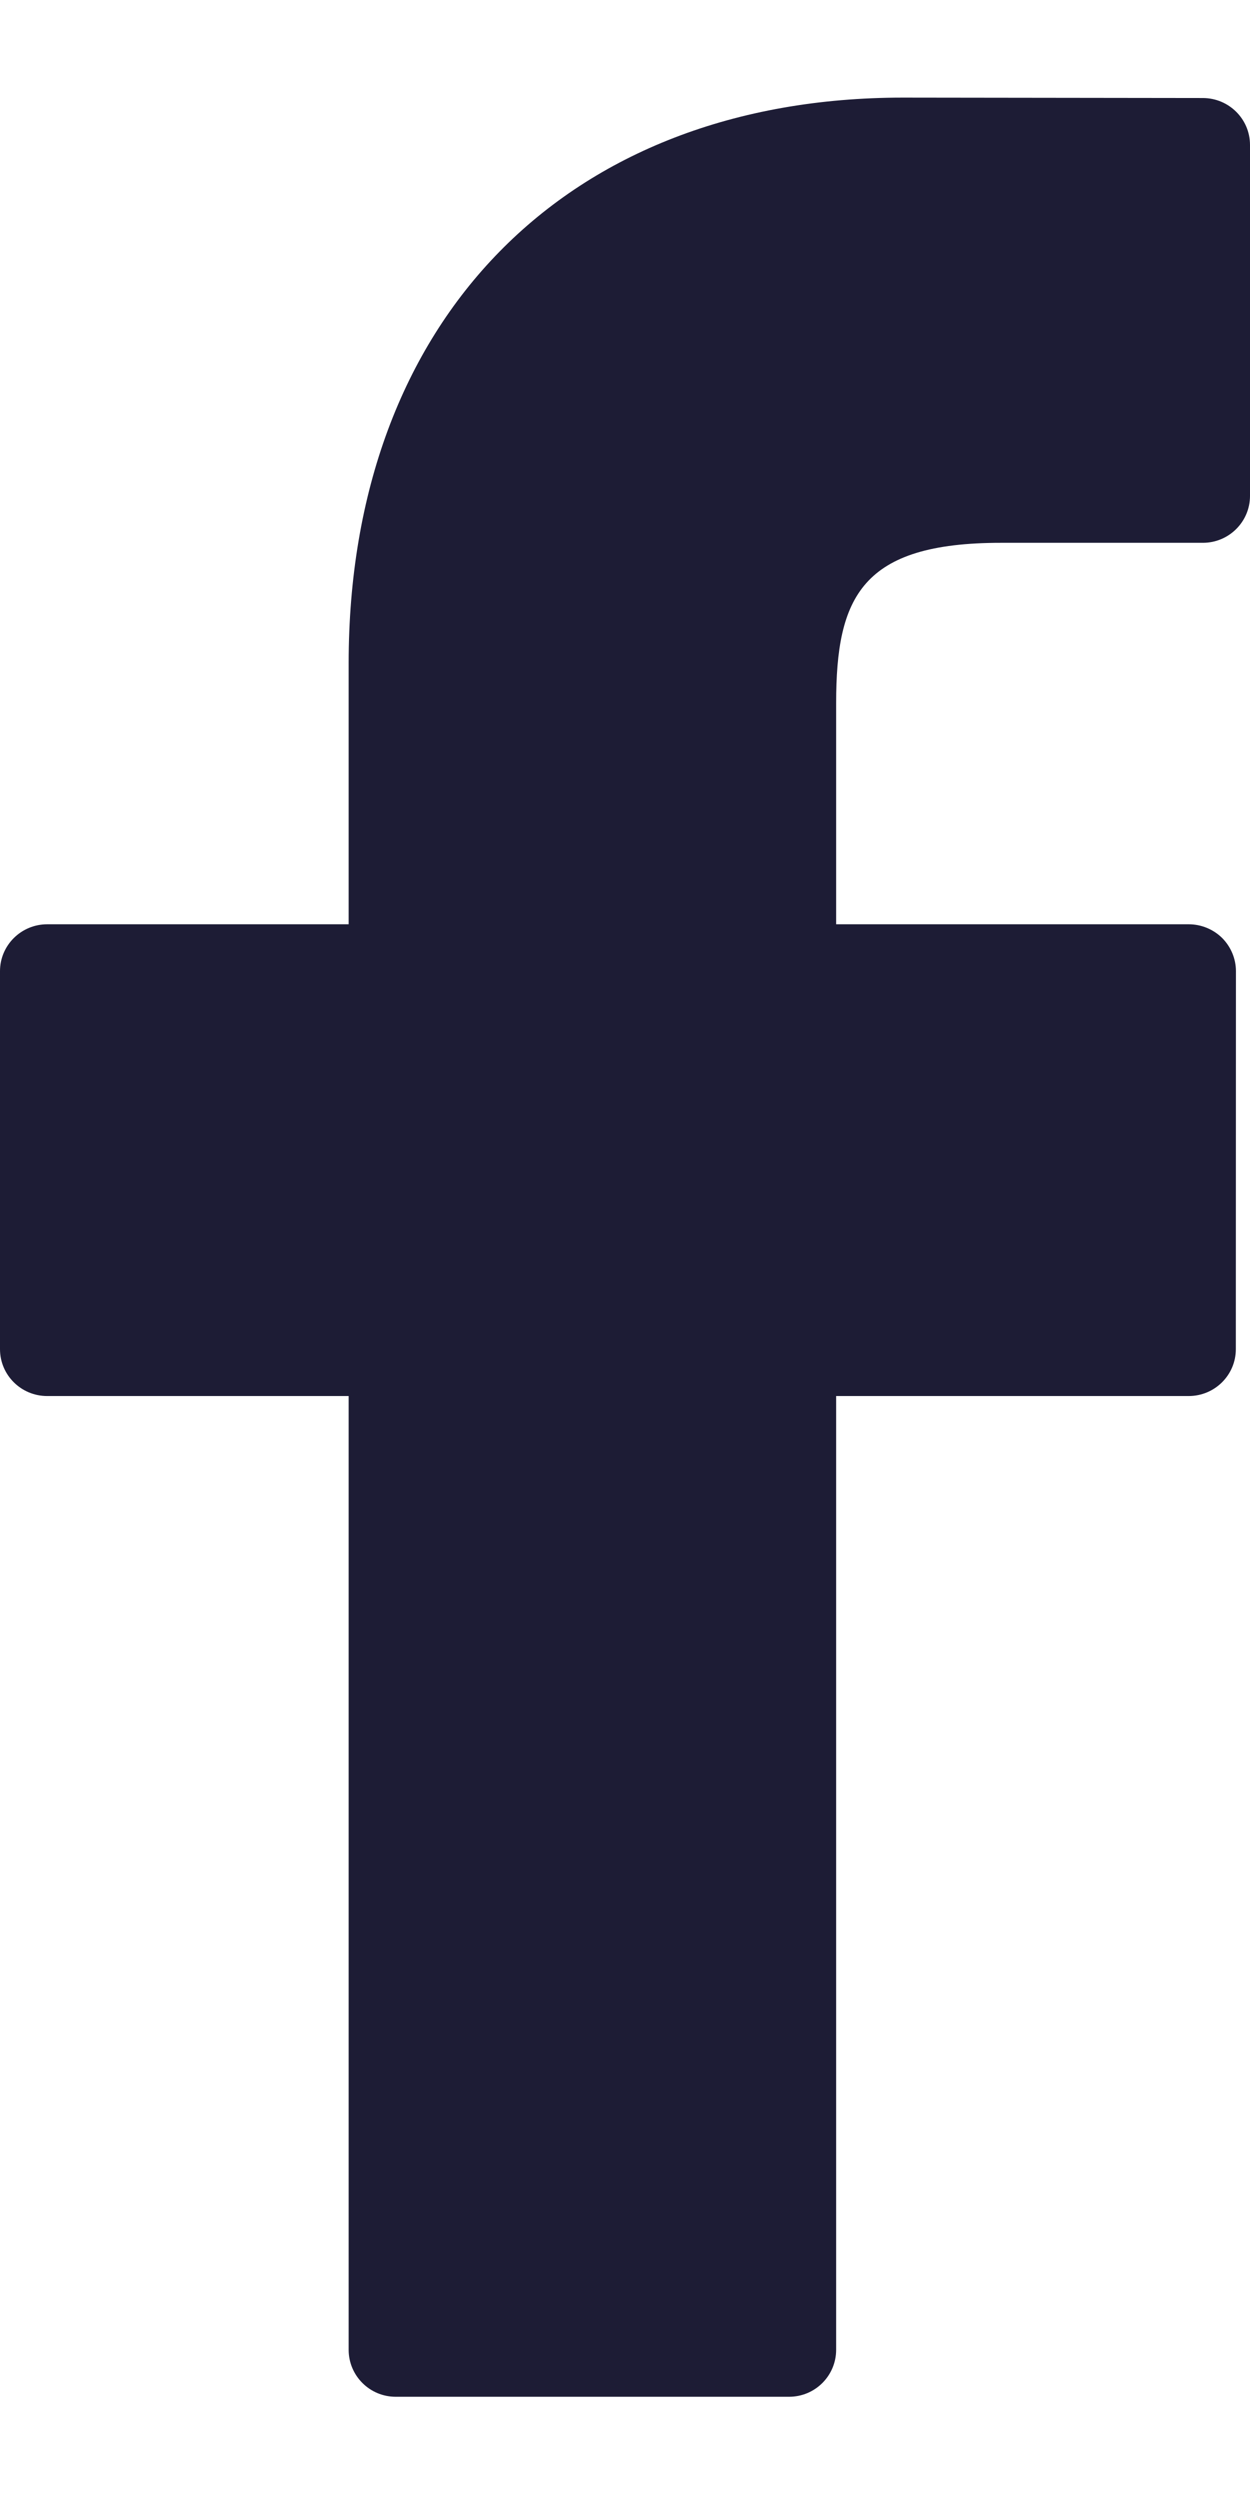 <svg width="12" height="24" viewBox="0 0 12 24" fill="none" xmlns="http://www.w3.org/2000/svg">
<path d="M11.548 0.941L8.67 0.937C5.436 0.937 3.347 3.069 3.347 6.368V8.873H0.453C0.203 8.873 0 9.075 0 9.323V12.952C0 13.201 0.203 13.402 0.453 13.402H3.347V22.558C3.347 22.807 3.549 23.009 3.799 23.009H7.575C7.825 23.009 8.027 22.807 8.027 22.558V13.402H11.411C11.661 13.402 11.864 13.201 11.864 12.952L11.865 9.323C11.865 9.204 11.817 9.09 11.733 9.005C11.648 8.921 11.532 8.873 11.412 8.873H8.027V6.75C8.027 5.729 8.272 5.211 9.609 5.211L11.548 5.211C11.797 5.211 12 5.009 12 4.761V1.391C12 1.143 11.798 0.942 11.548 0.941Z" fill="#1D1C35"/>
</svg>
